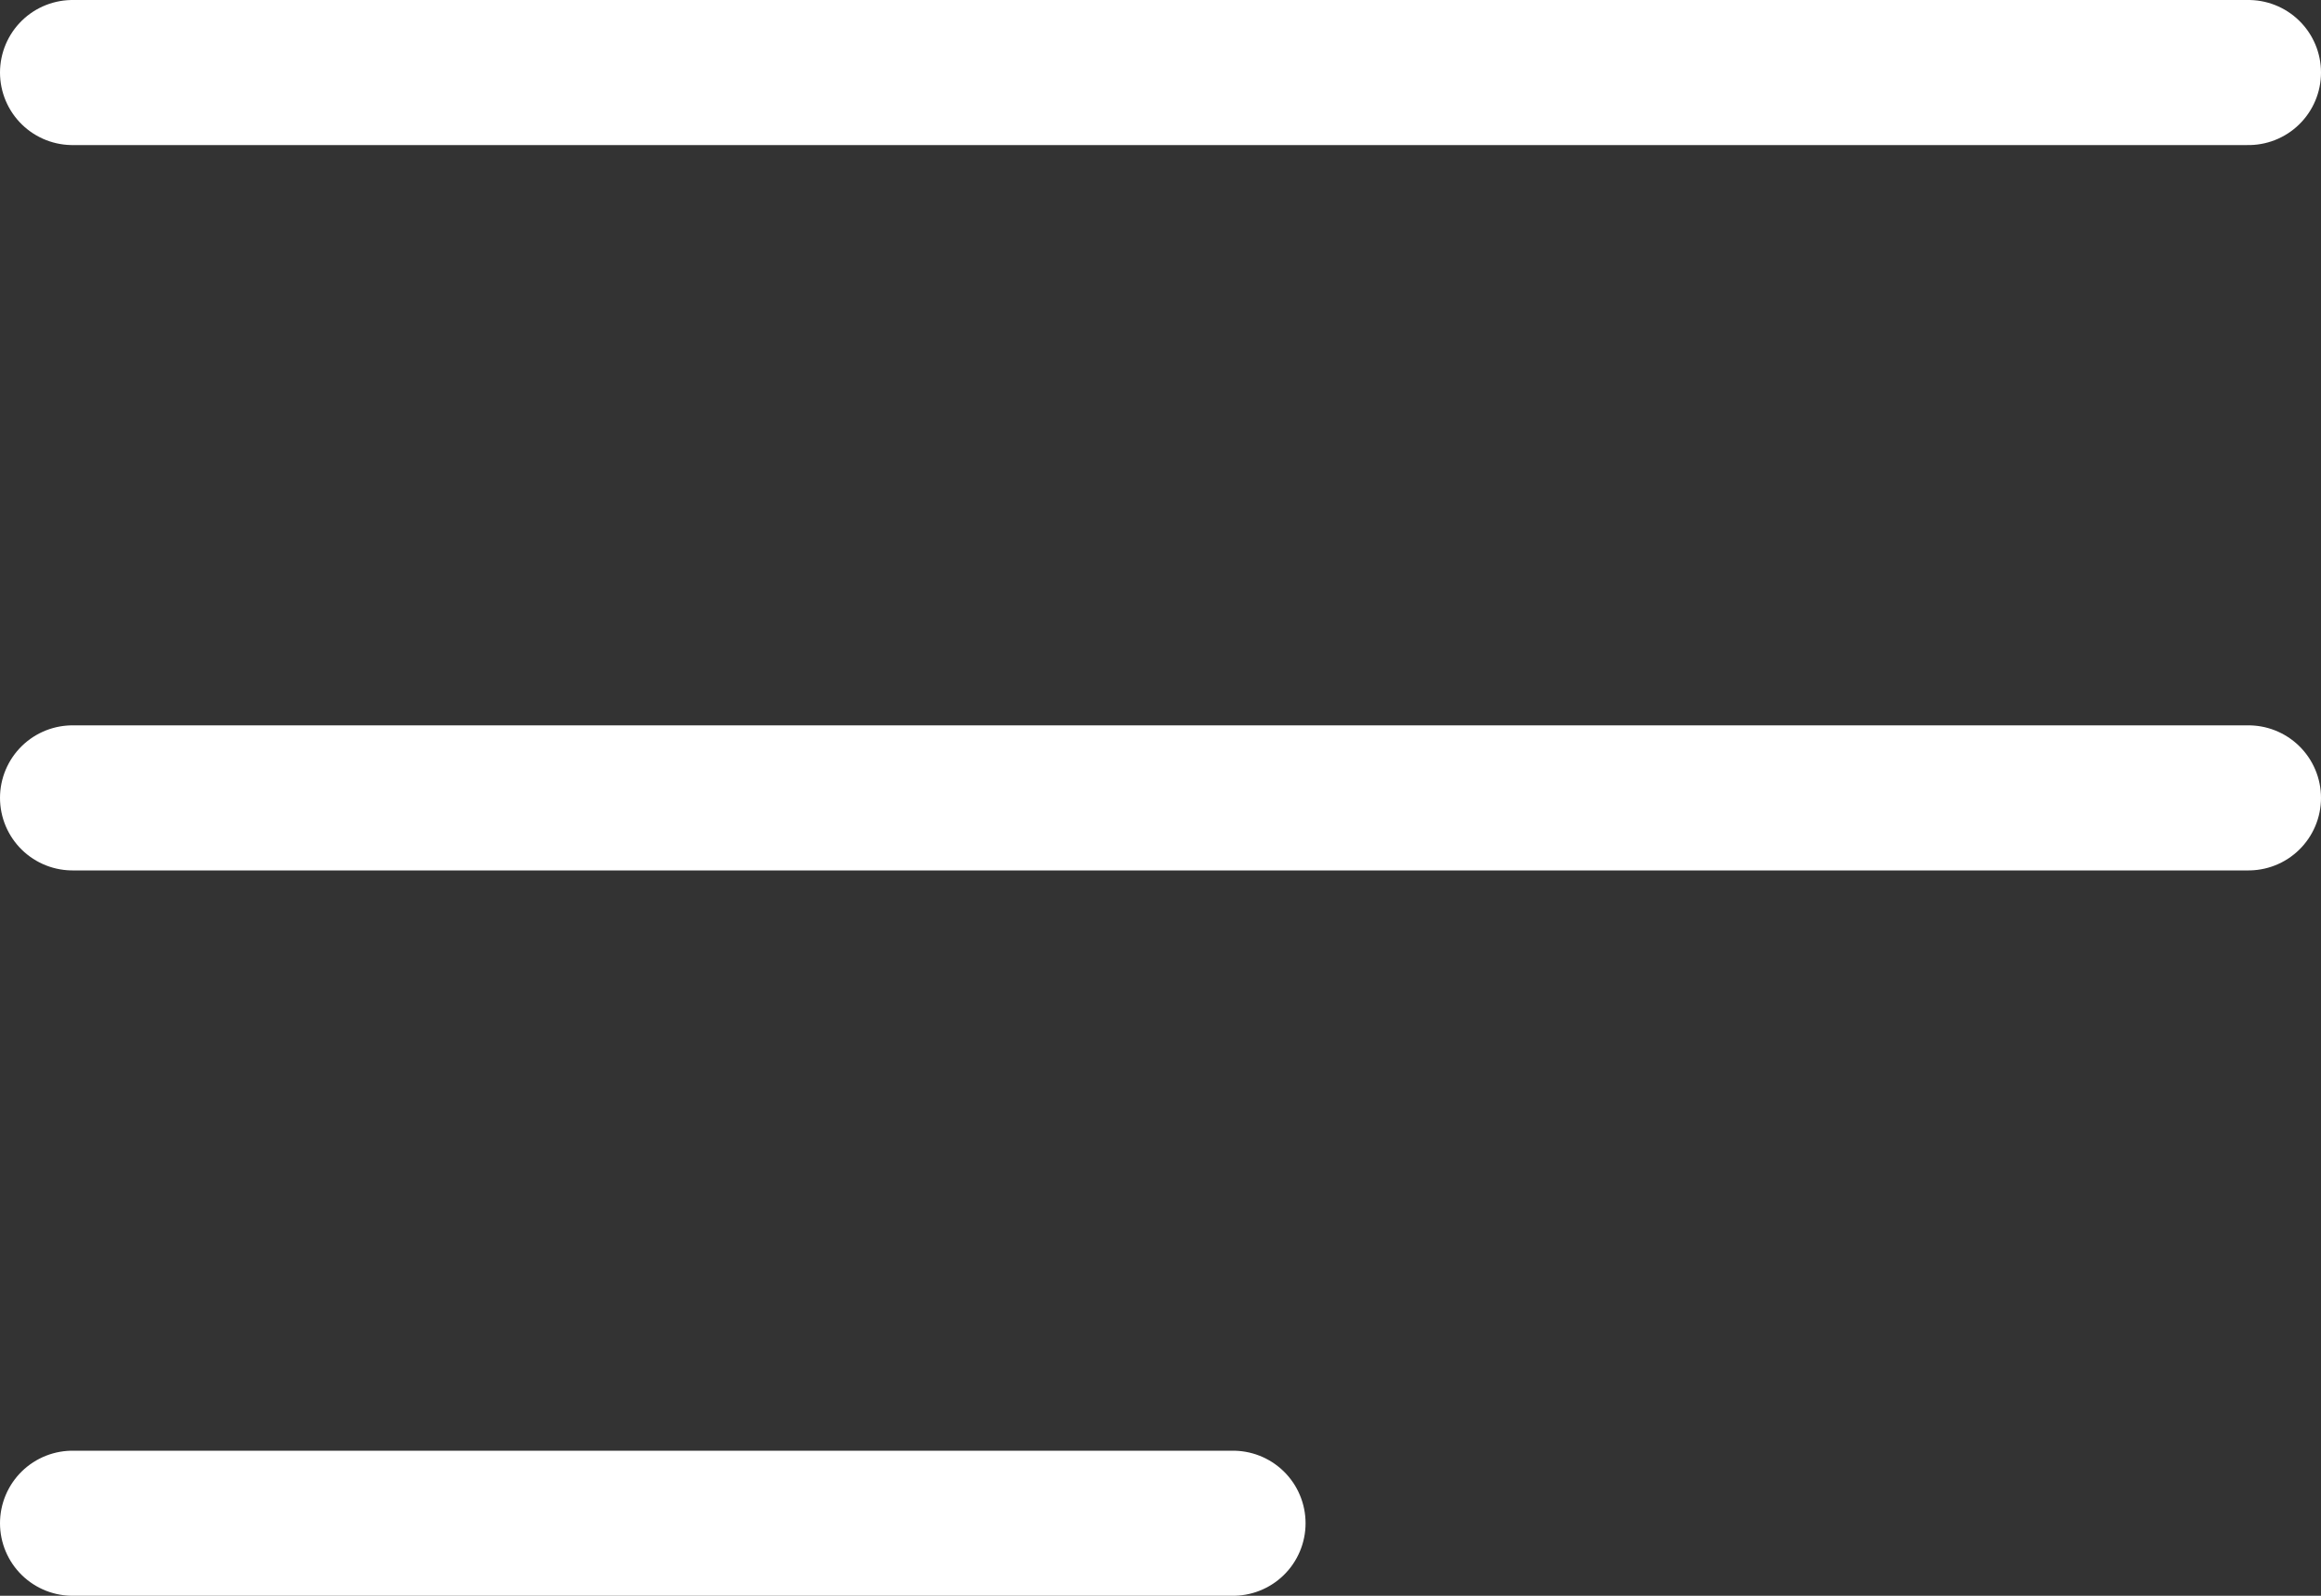 <?xml version="1.0" encoding="UTF-8"?>
<svg width="16px" height="11px" viewBox="0 0 16 11" version="1.1" xmlns="http://www.w3.org/2000/svg" xmlns:xlink="http://www.w3.org/1999/xlink">
    <rect x="0" y="0" width="16" height="11" fill="#333333" stroke="none"/>
    <!-- Generator: Sketch 52.5 (67469) - http://www.bohemiancoding.com/sketch -->
    <title>menu-4</title>
    <desc>Created with Sketch.</desc>
    <g id="Mobile-View" stroke="none" stroke-width="1" fill="none" fill-rule="evenodd" stroke-linecap="round" stroke-linejoin="round">
        <g id="03-Home---Mobile" transform="translate(-23, -27)" stroke="#FFFFFF">
            <g id="menu-4" transform="translate(23, 27)">
                <path d="M0.5,0.5 L15.5,0.5" id="Path"></path>
                <path d="M0.5,5.5 L15.5,5.5" id="Path"></path>
                <path d="M0.5,10.5 L8.5,10.5" id="Path"></path>
            </g>
        </g>
    </g>
</svg>